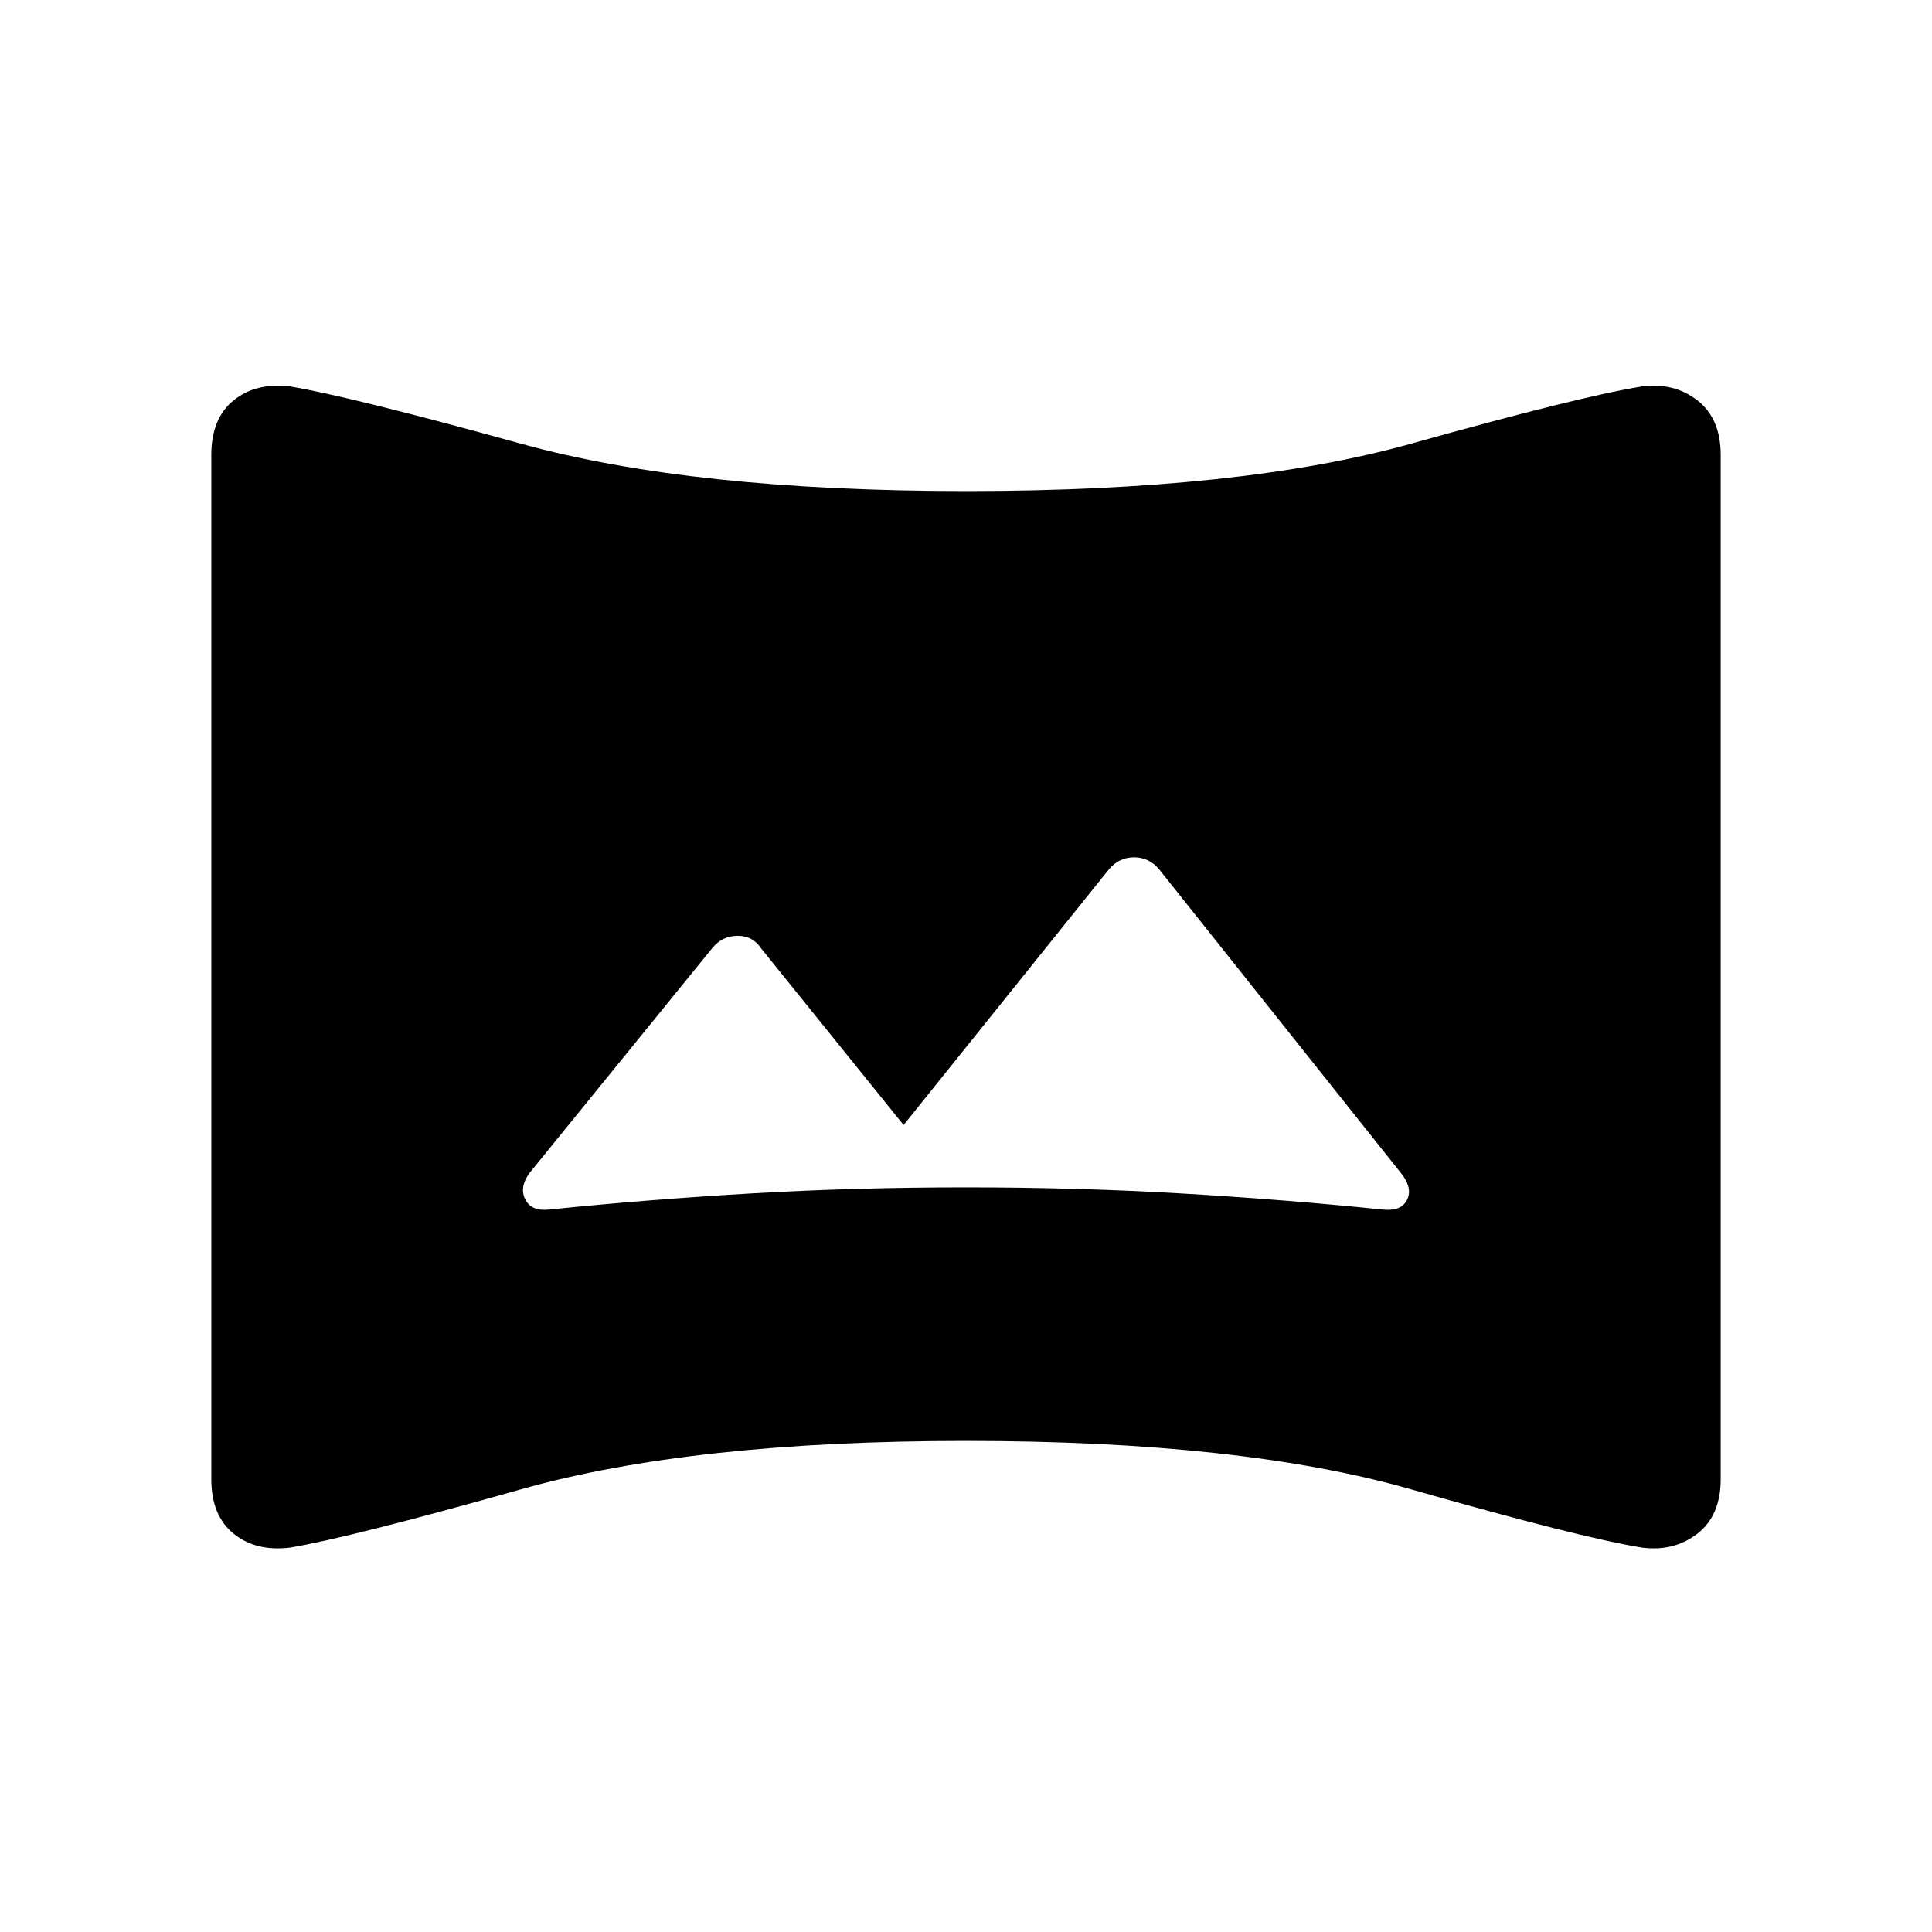 <svg xmlns="http://www.w3.org/2000/svg" height="40" width="40"><path d="M11.375 25.042Q13.417 24.833 15.562 24.708Q17.708 24.583 20 24.583Q22.292 24.583 24.438 24.708Q26.583 24.833 28.625 25.042Q29 25.083 29.125 24.854Q29.25 24.625 29.042 24.333L24 18Q23.792 17.75 23.479 17.75Q23.167 17.75 22.958 18L18.708 23.292L15.75 19.625Q15.583 19.375 15.271 19.375Q14.958 19.375 14.75 19.625L10.958 24.292Q10.75 24.583 10.875 24.833Q11 25.083 11.375 25.042ZM6 32.042Q5.292 32.125 4.833 31.75Q4.375 31.375 4.375 30.625V9.417Q4.375 8.667 4.833 8.292Q5.292 7.917 6 8Q7.25 8.208 10.792 9.188Q14.333 10.167 20 10.167Q25.708 10.167 29.208 9.188Q32.708 8.208 34 8Q34.667 7.917 35.146 8.292Q35.625 8.667 35.625 9.417V30.625Q35.625 31.375 35.146 31.75Q34.667 32.125 34 32.042Q32.708 31.833 29.208 30.833Q25.708 29.833 20 29.833Q14.333 29.833 10.792 30.833Q7.25 31.833 6 32.042Z"/></svg>